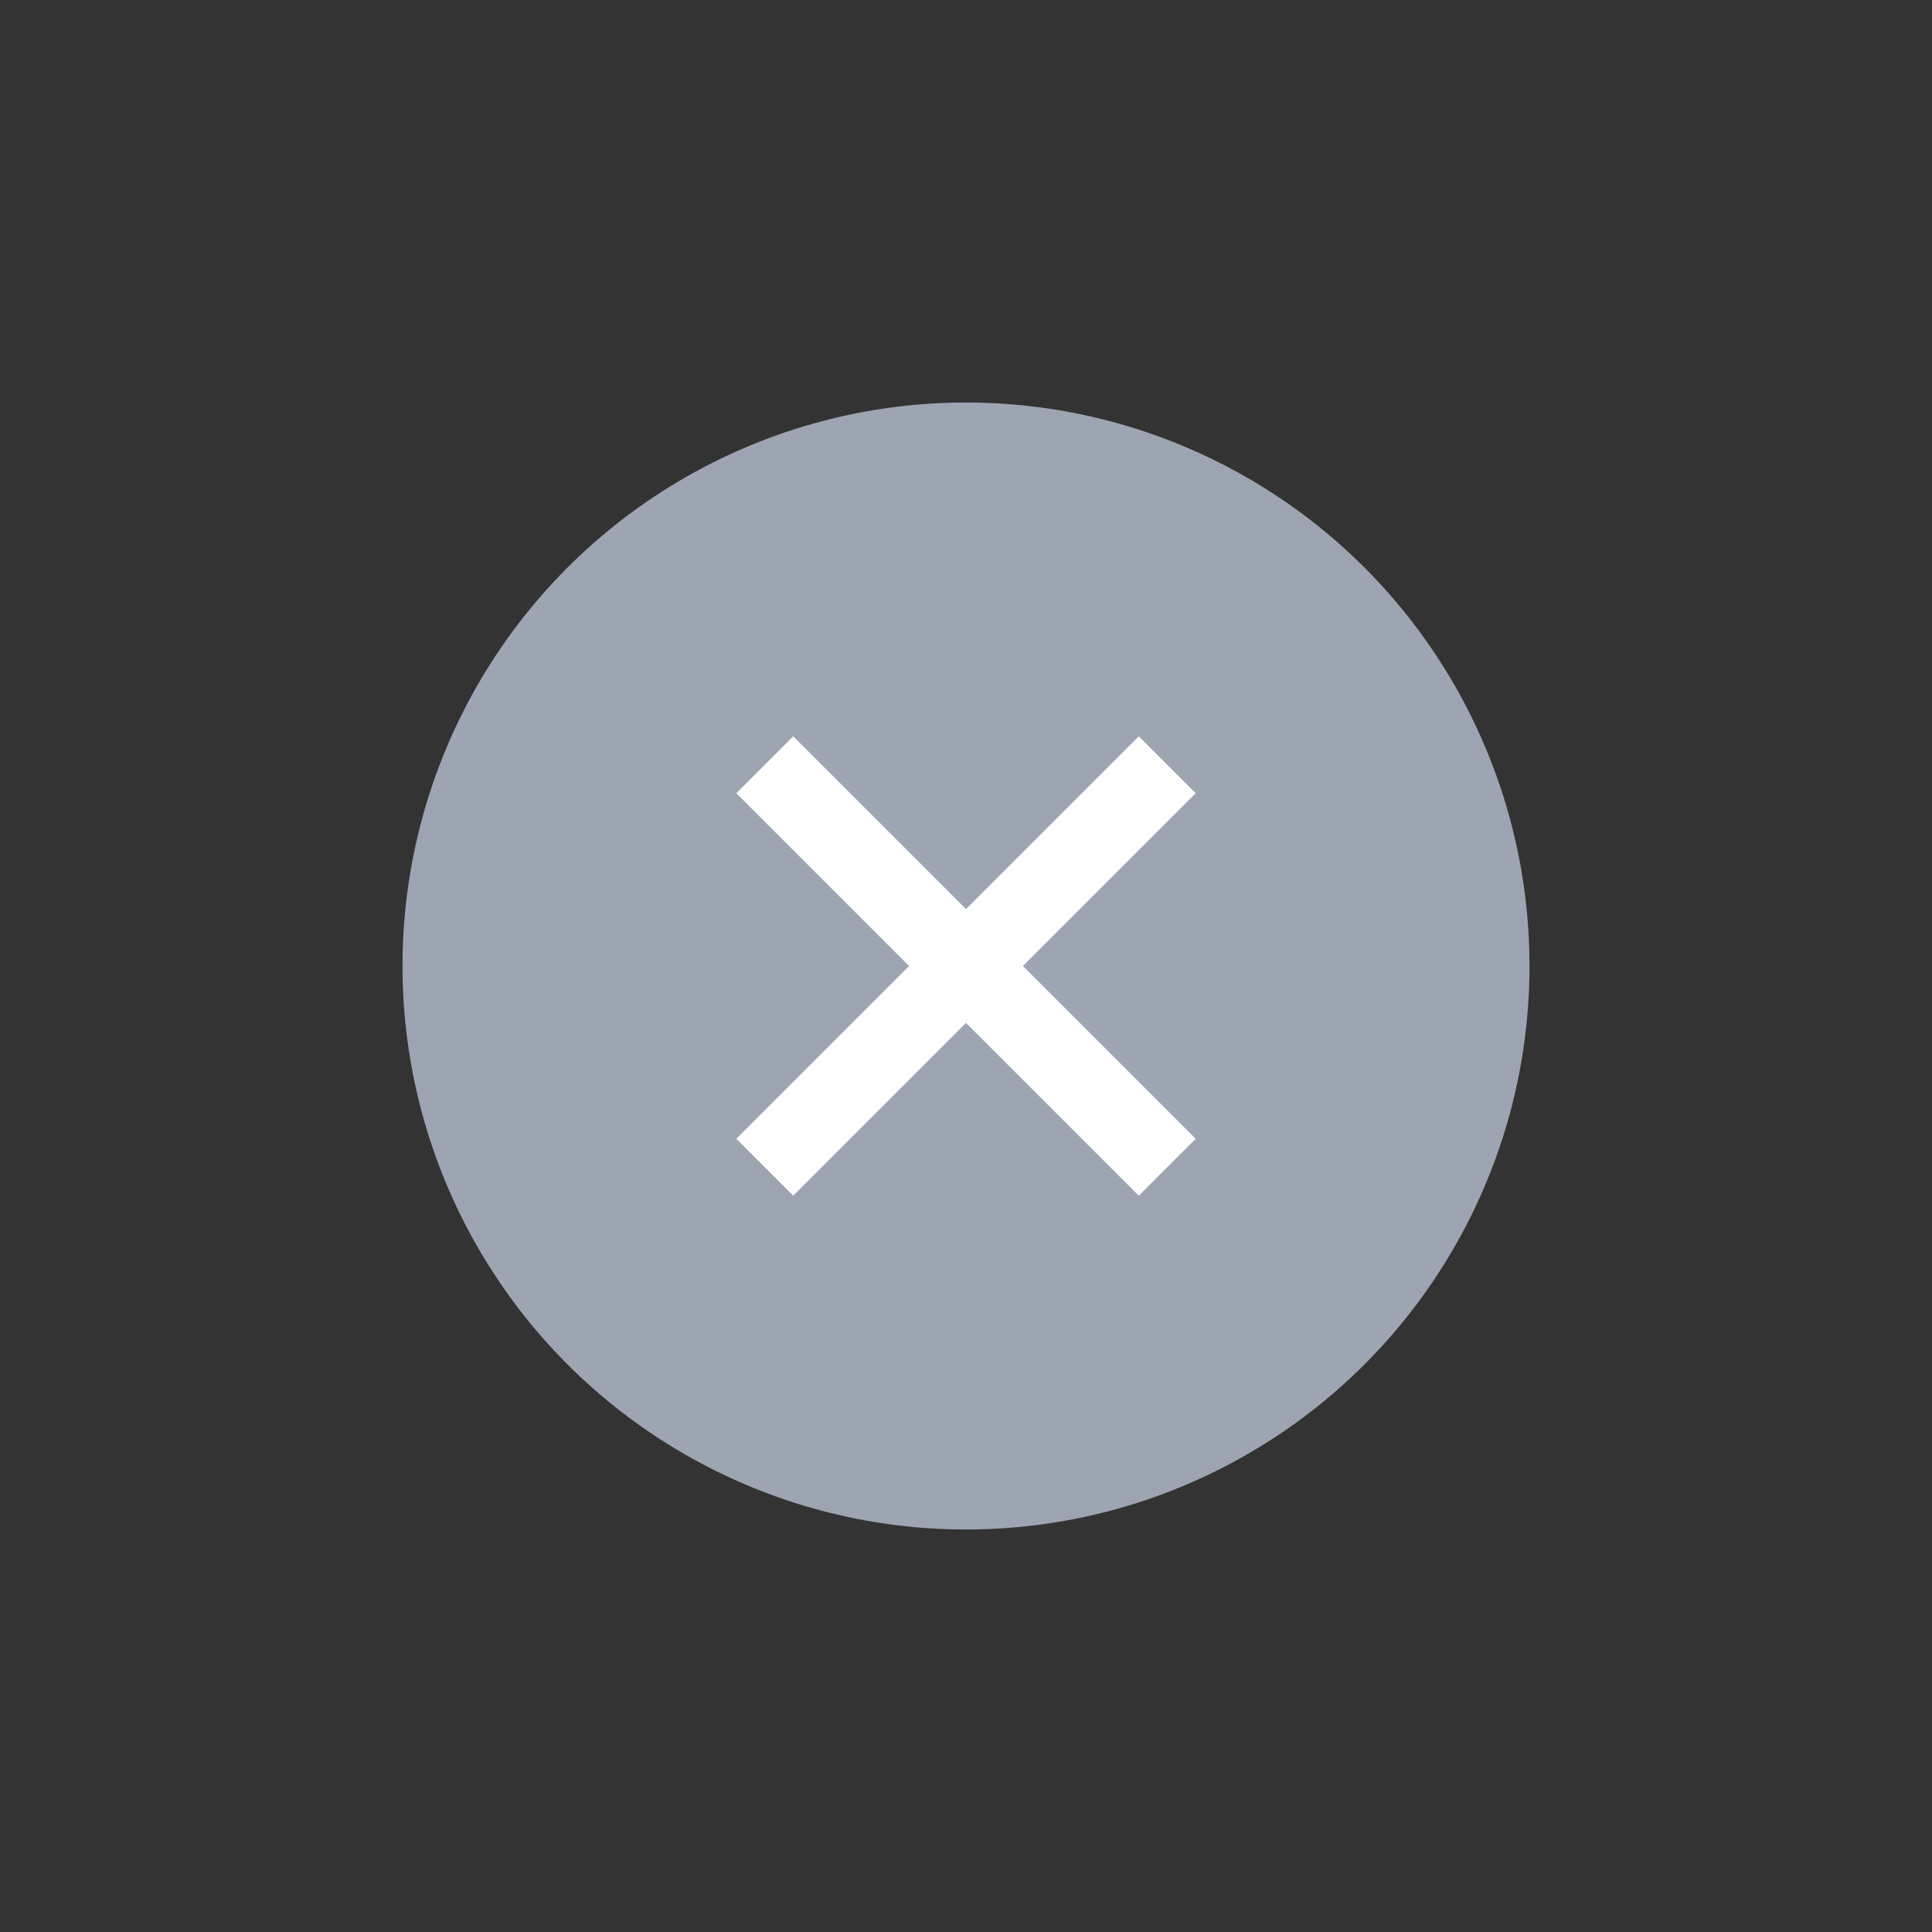 <svg id="ic_erase" xmlns="http://www.w3.org/2000/svg" width="24" height="24">
    <rect width="100%" height="100%" fill="#333333" stroke="none"/>
    <defs>
        <style>
            .cls-3{fill:none;stroke:#fff}
        </style>
    </defs>
    <path id="사각형_9412" data-name="사각형 9412" style="fill:#e9ebf0;opacity:.003" d="M0 0h24v24H0z"/>
    <circle id="타원_472" data-name="타원 472" cx="7" cy="7" r="7" transform="translate(5 5)" style="fill:#9ca5b1"/>
    <g id="그룹_2276" data-name="그룹 2276" transform="translate(-1736 -264)">
        <path id="선_48" data-name="선 48" class="cls-3" transform="translate(1745.5 273.5)" d="m0 0 5 5"/>
        <path id="선_49" data-name="선 49" class="cls-3" transform="translate(1745.5 273.5)" d="M5 0 0 5"/>
    </g>
</svg>
